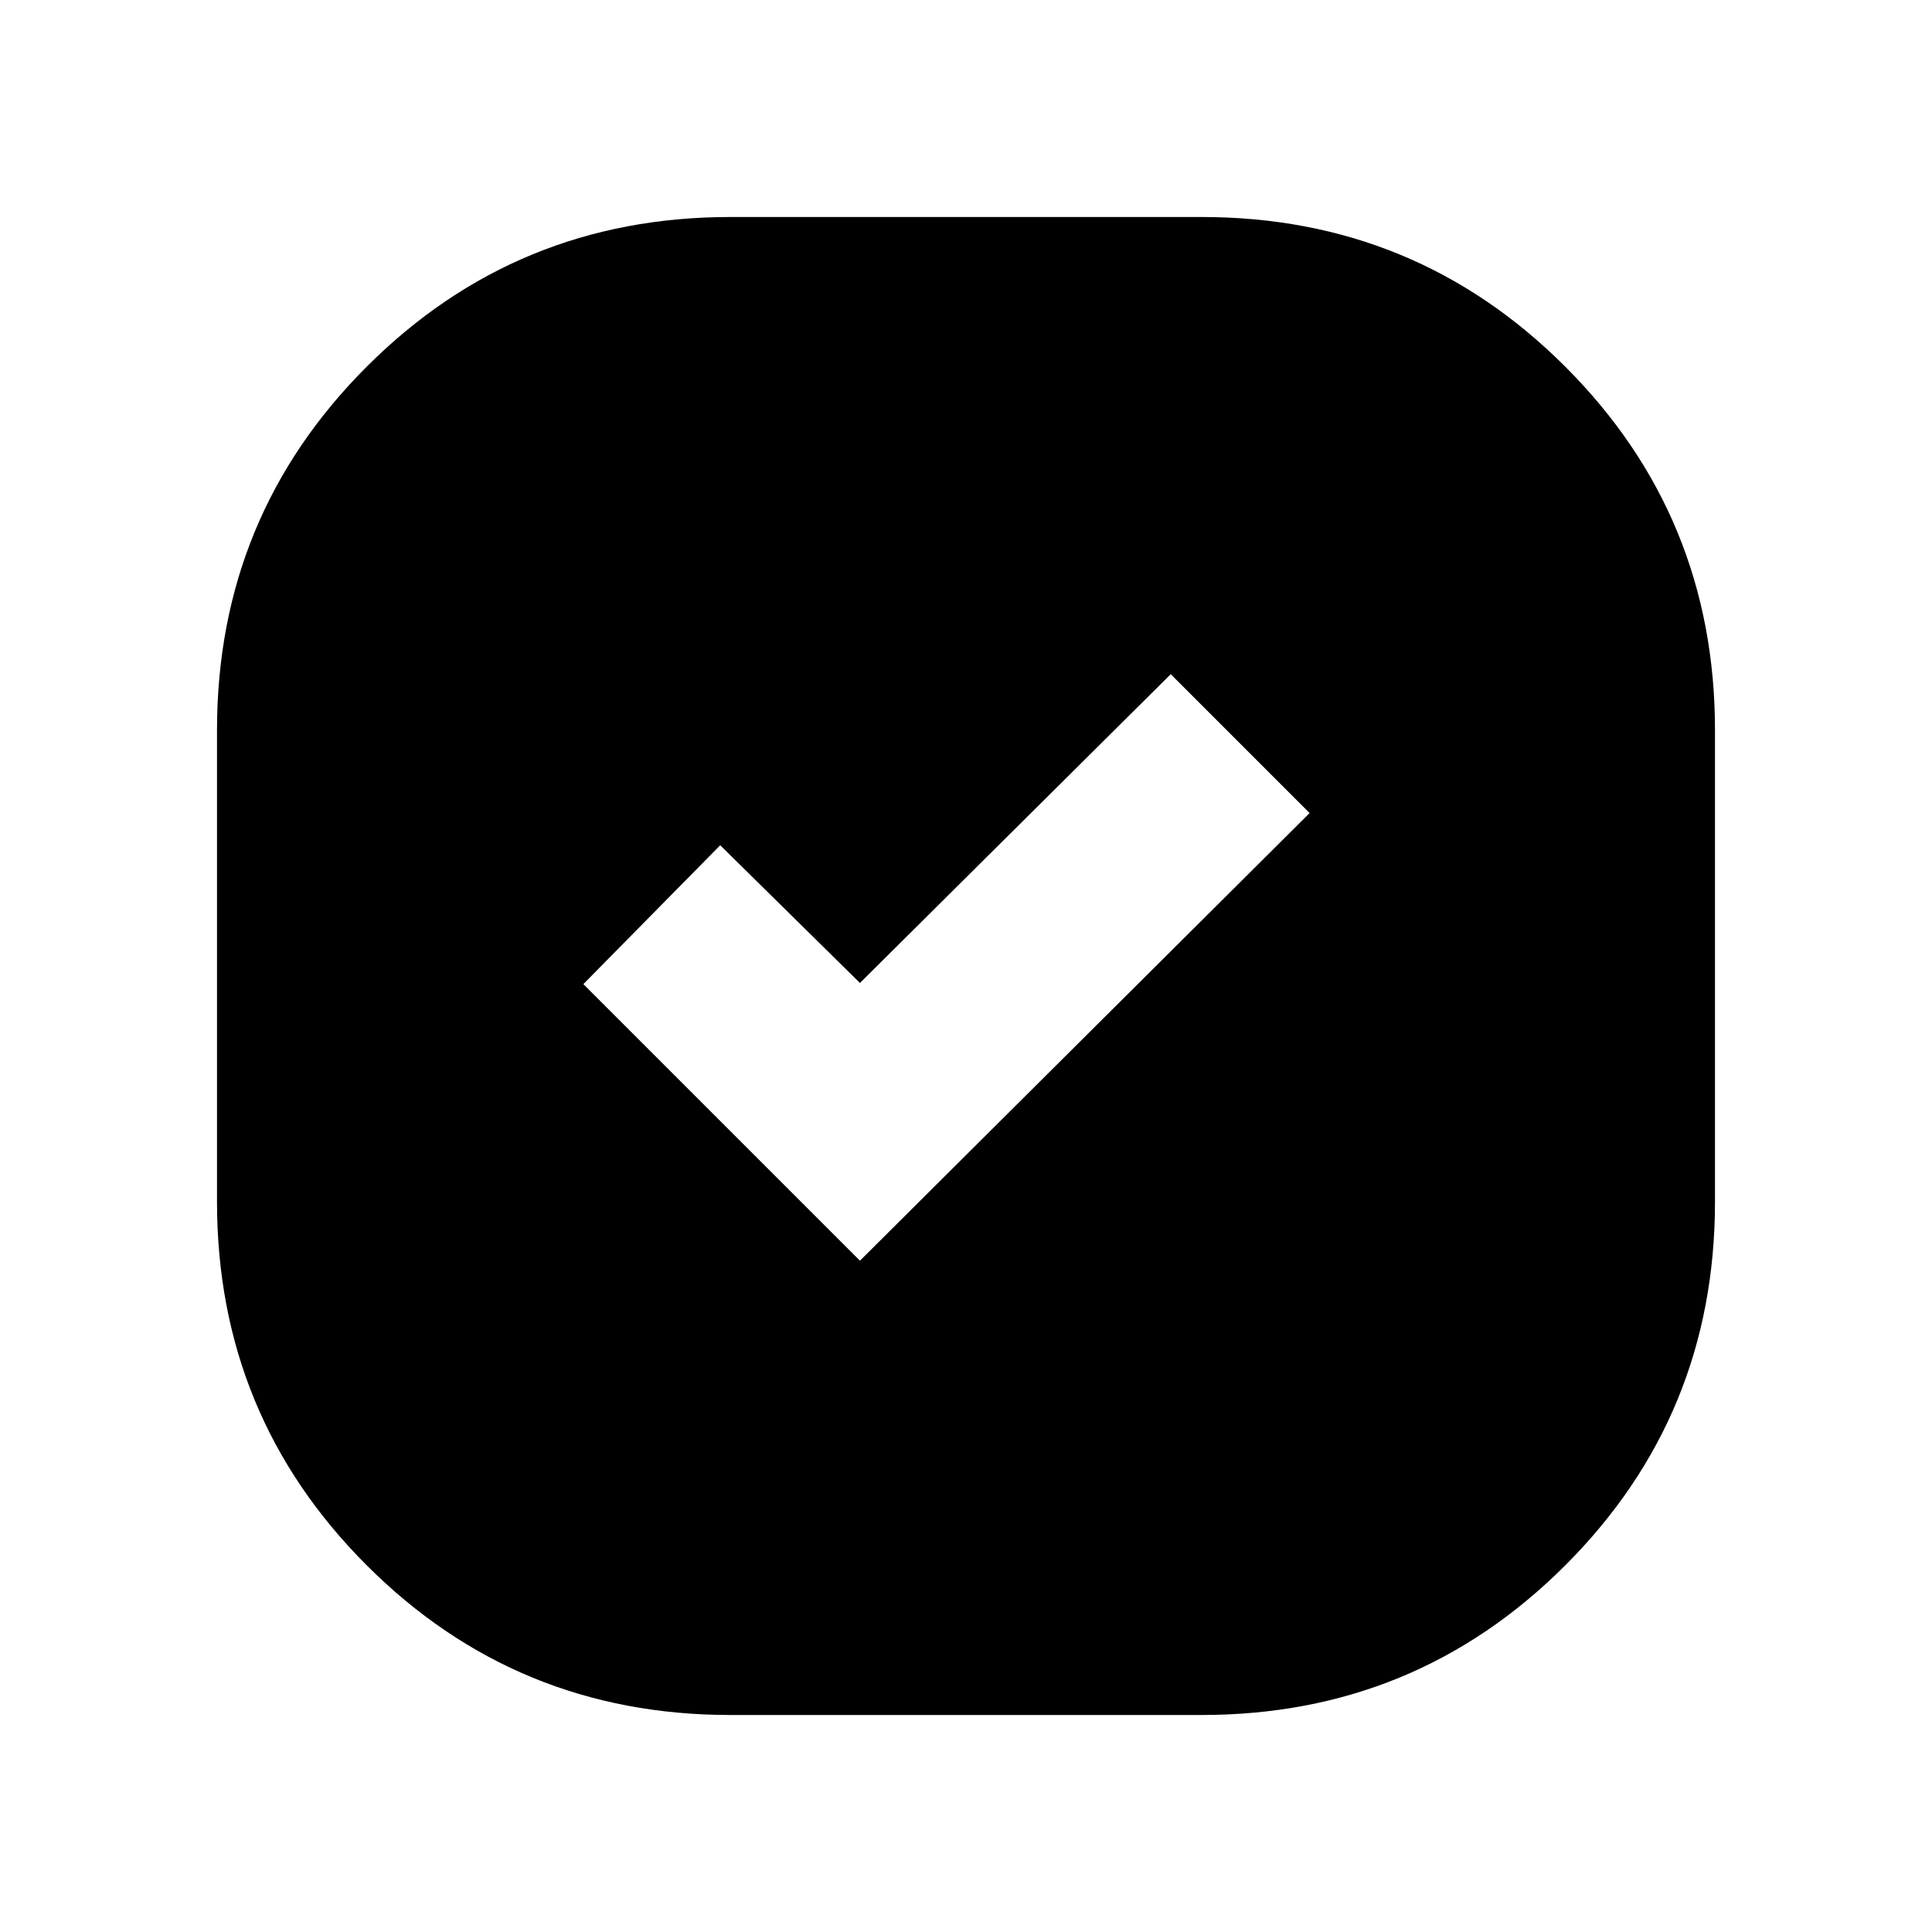 <svg xmlns="http://www.w3.org/2000/svg" height="20" viewBox="0 -960 960 960" width="20"><path d="M362.87-107.83q-106.27 0-180.66-74.38-74.38-74.39-74.38-180.66v-234.26q0-106.27 74.38-180.66 74.39-74.38 180.66-74.38h234.26q106.27 0 180.66 74.38 74.38 74.39 74.38 180.66v234.26q0 106.27-74.38 180.66-74.39 74.38-180.66 74.38H362.87Zm64.43-225.74L650.74-556l-69-69L427.3-471.57 357.87-540l-68 69L427.3-333.57Z"/></svg>